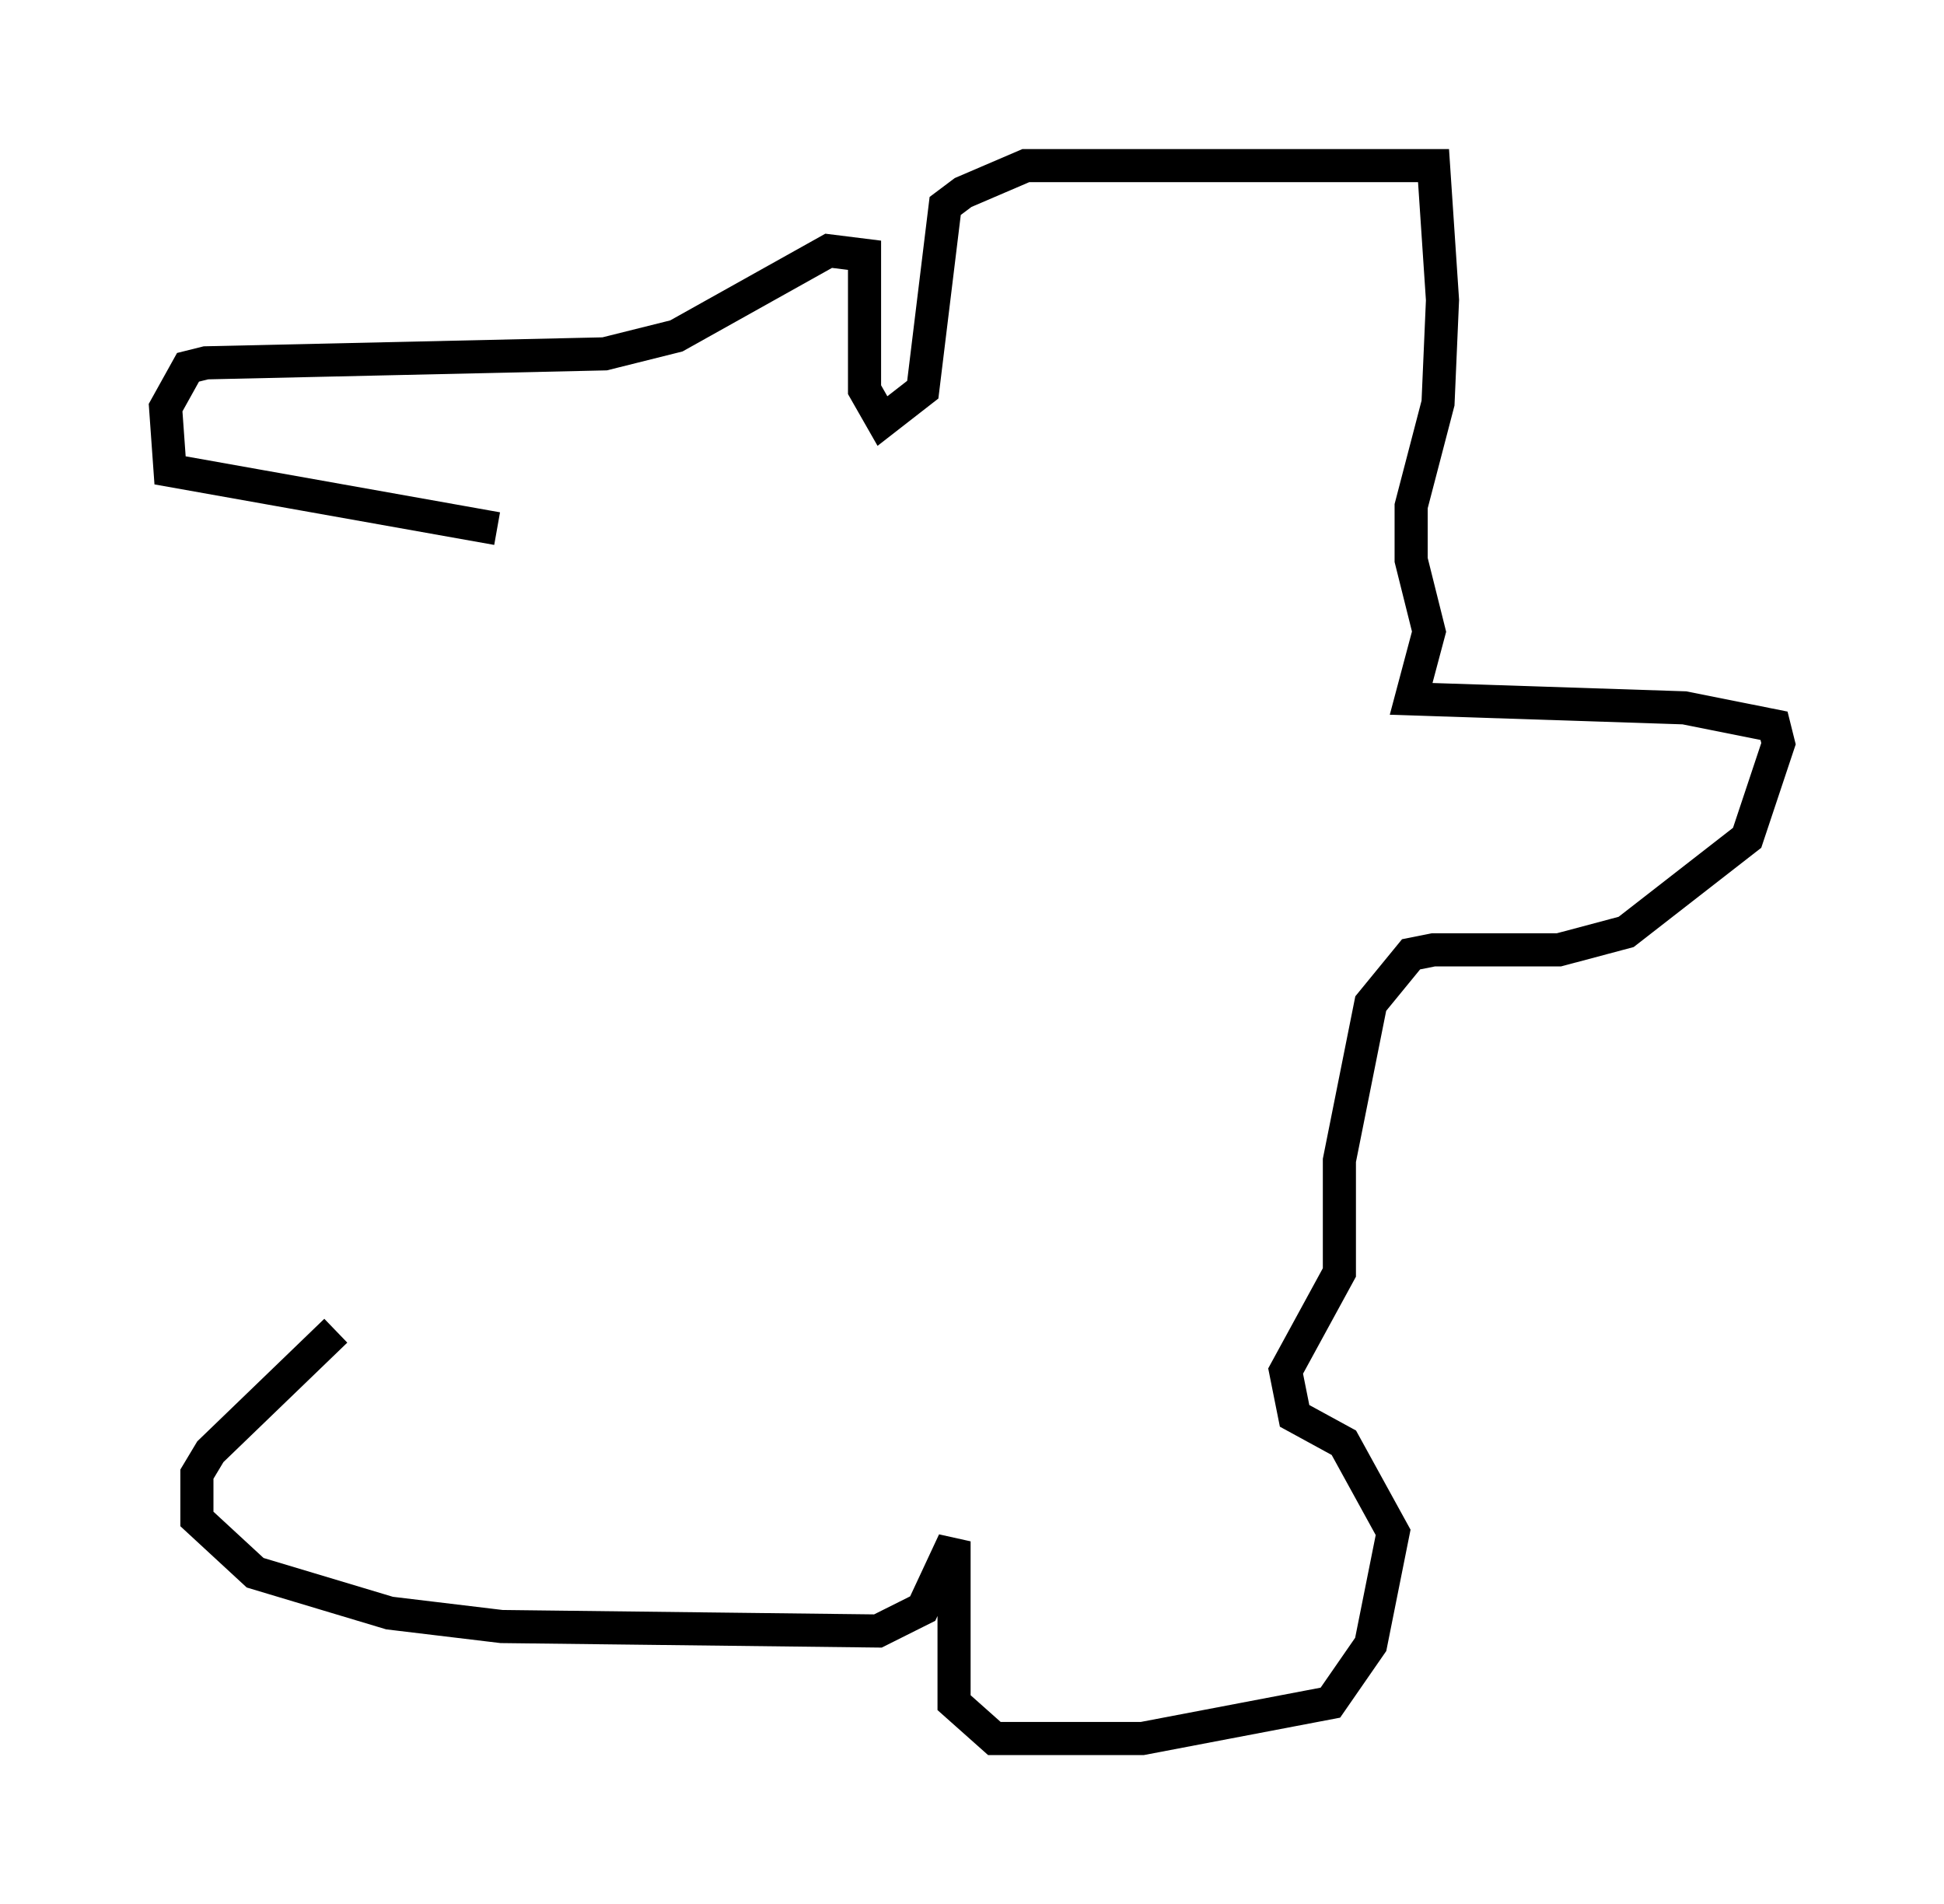 <?xml version="1.0" encoding="utf-8" ?>
<svg baseProfile="full" height="57.496" version="1.1" width="58.714" xmlns="http://www.w3.org/2000/svg" xmlns:ev="http://www.w3.org/2001/xml-events" xmlns:xlink="http://www.w3.org/1999/xlink"><defs /><rect fill="white" height="57.496" width="58.714" x="0" y="0" /><path d="M13.525, 38.694 m-3.383, 1.488 l-3.789, 3.654 -0.406, 0.677 l0.0, 1.353 1.759, 1.624 l4.059, 1.218 3.383, 0.406 l11.367, 0.135 1.353, -0.677 l0.947, -2.03 0.0, 4.871 l1.218, 1.083 4.465, 0.0 l5.683, -1.083 1.218, -1.759 l0.677, -3.383 -1.488, -2.706 l-1.488, -0.812 -0.271, -1.353 l1.624, -2.977 0.0, -3.383 l0.947, -4.736 1.218, -1.488 l0.677, -0.135 3.789, 0.0 l2.03, -0.541 3.654, -2.842 l0.947, -2.842 -0.135, -0.541 l-2.706, -0.541 -8.254, -0.271 l0.541, -2.03 -0.541, -2.165 l0.0, -1.624 0.812, -3.112 l0.135, -3.112 -0.271, -4.059 l-12.314, 0.0 -1.894, 0.812 l-0.541, 0.406 -0.677, 5.548 l-1.218, 0.947 -0.541, -0.947 l0.0, -4.059 -1.083, -0.135 l-4.601, 2.571 -2.165, 0.541 l-12.043, 0.271 -0.541, 0.135 l-0.677, 1.218 0.135, 1.894 l9.878, 1.759 " fill="none" stroke="black" stroke-width="1" /></svg>